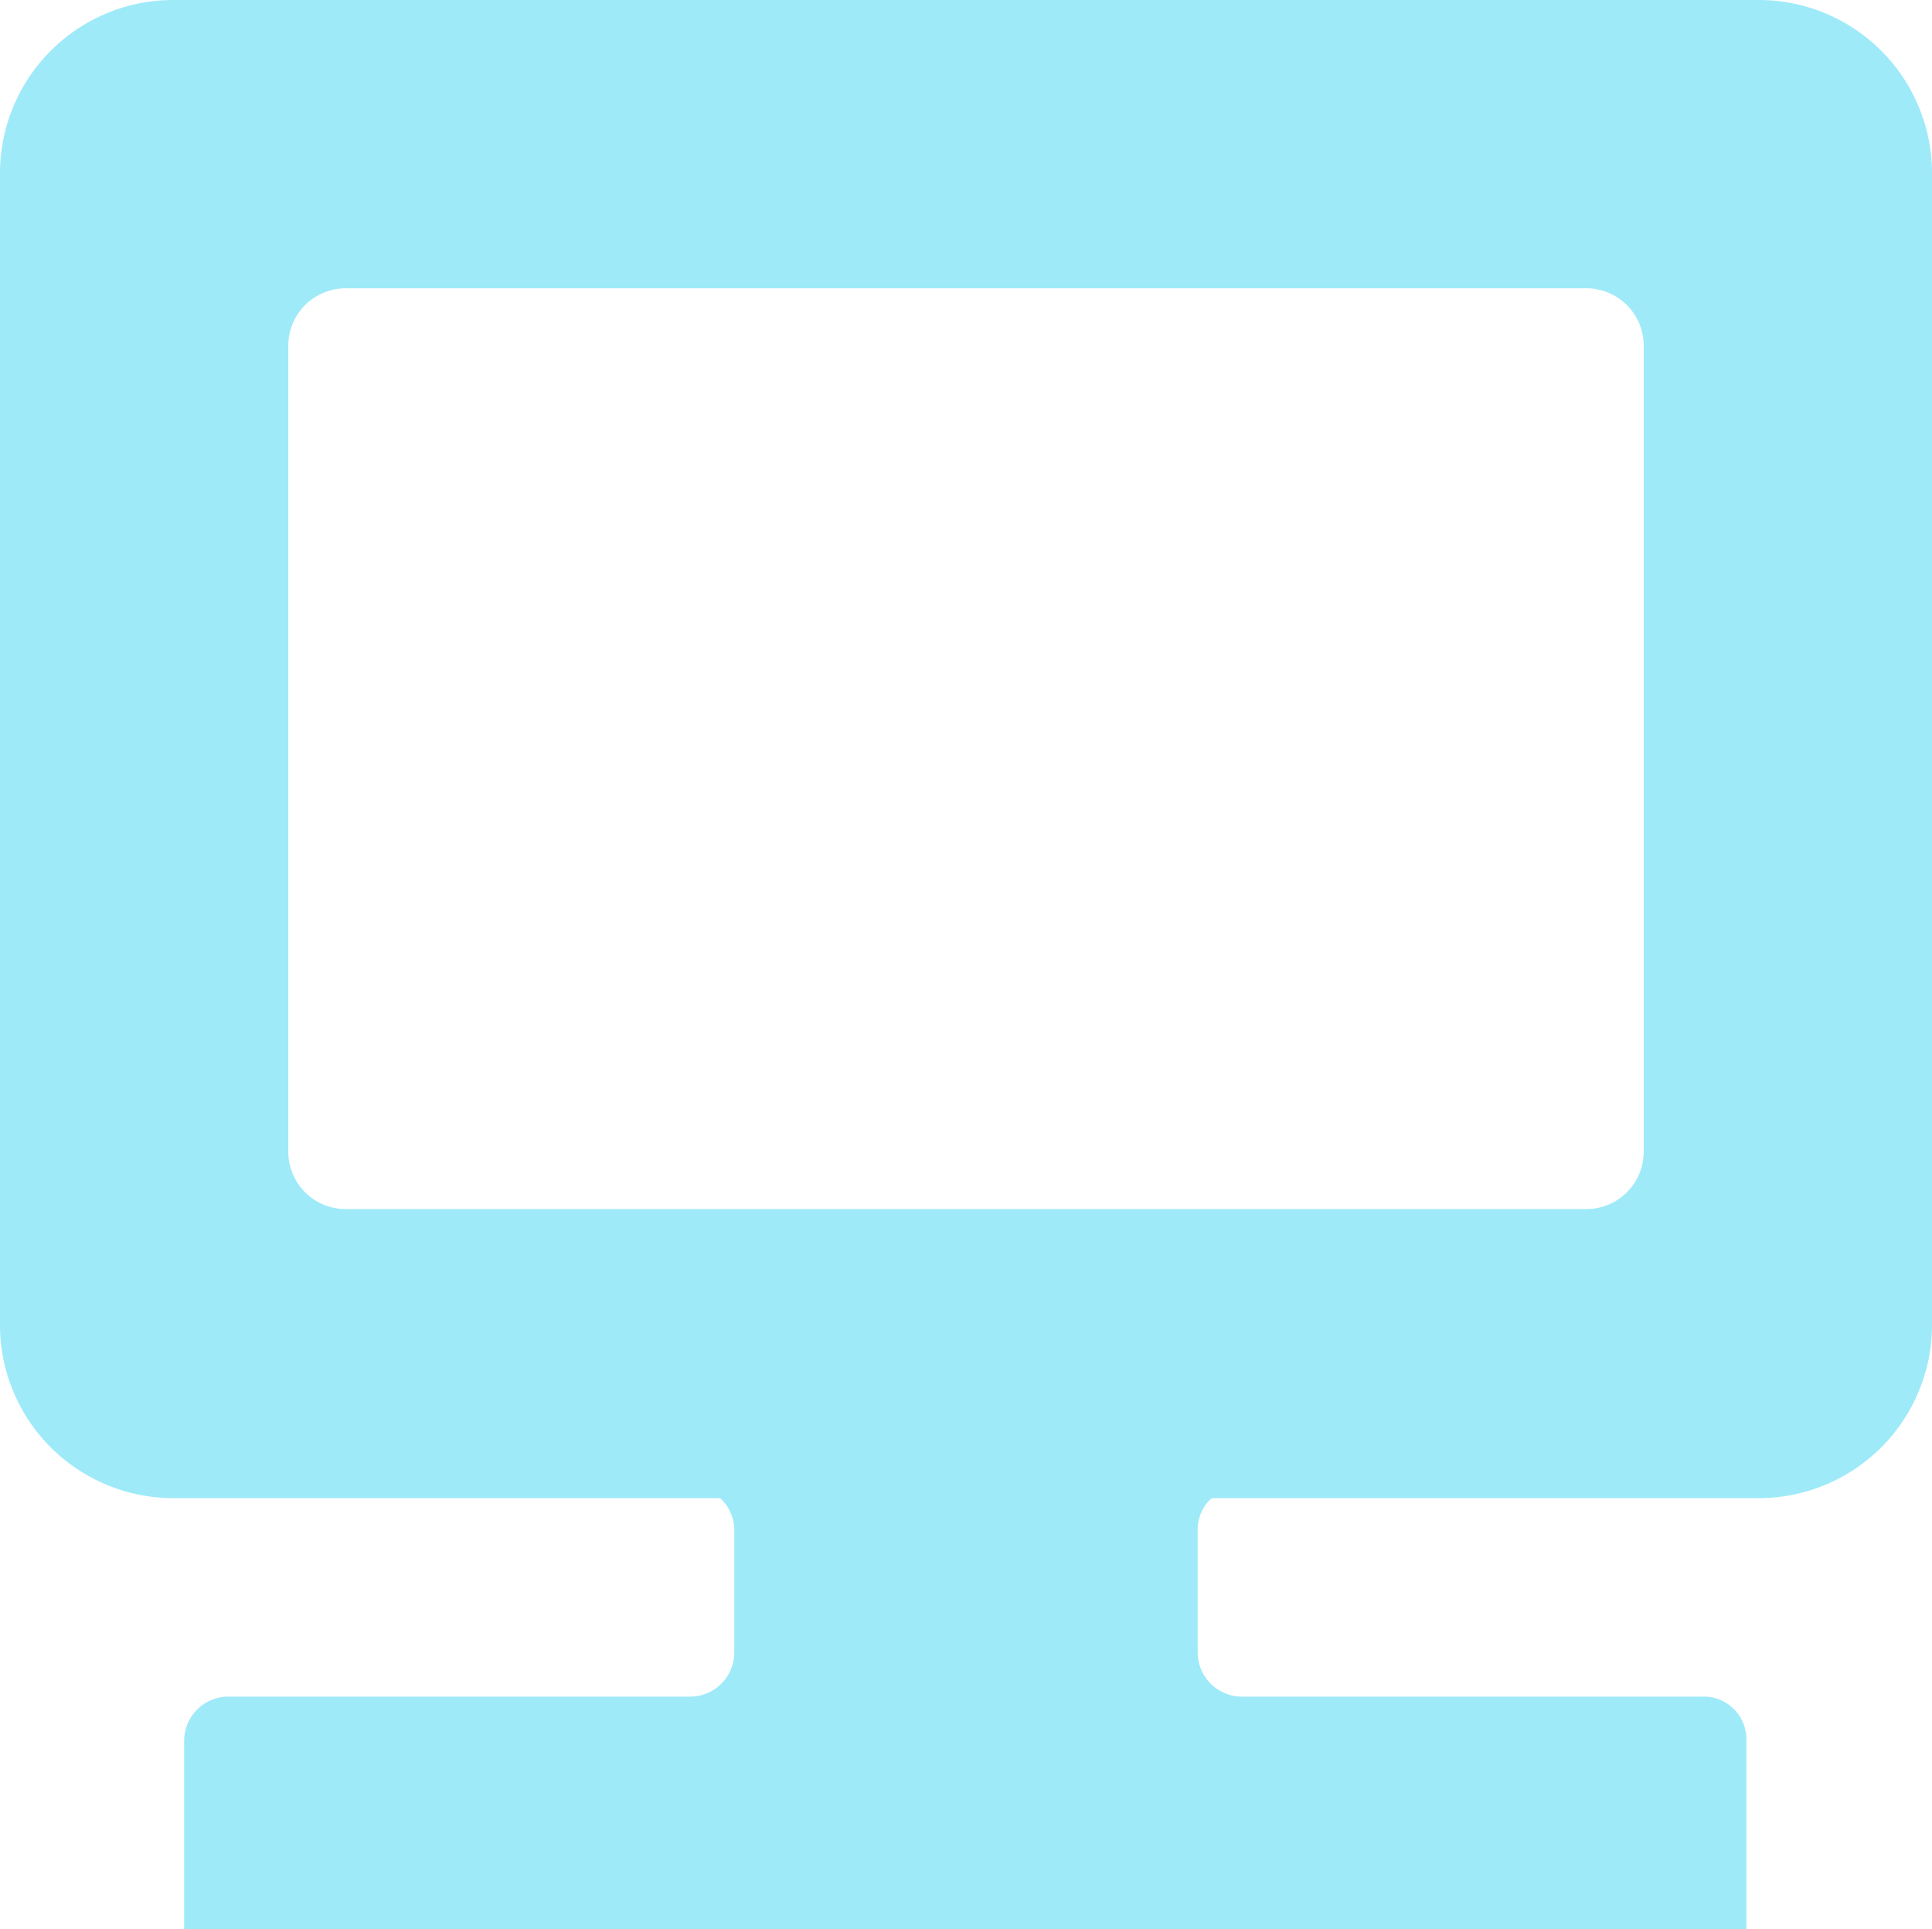 <svg class="source-image" xmlns="http://www.w3.org/2000/svg" viewBox="0 0 256 255.6"><title>display</title><path d="M256,68.7V22.9A22.961,22.961,0,0,0,233.1,0H22.9A22.961,22.961,0,0,0,0,22.9H0V175.6a22.961,22.961,0,0,0,22.9,22.9H233.1A22.961,22.961,0,0,0,256,175.6V68.7Zm-38.2,7.6v76.3a7.6,7.6,0,0,1-7.6,7.6H45.8a7.6,7.6,0,0,1-7.6-7.6V45.8a7.6,7.6,0,0,1,7.6-7.6H210.2a7.6,7.6,0,0,1,7.6,7.6Z" fill="#9eeaf9" /><path d="M225.8,224.8H164.5a5.869,5.869,0,0,1-5.8-5.8V202.7a5.574,5.574,0,0,1,3-5H94.3a5.768,5.768,0,0,1,3,5V219a5.869,5.869,0,0,1-5.8,5.8H30.2a5.869,5.869,0,0,0-5.8,5.8v25h207v-25A5.637,5.637,0,0,0,225.8,224.8Z" fill="#9eeaf9" /></svg>
